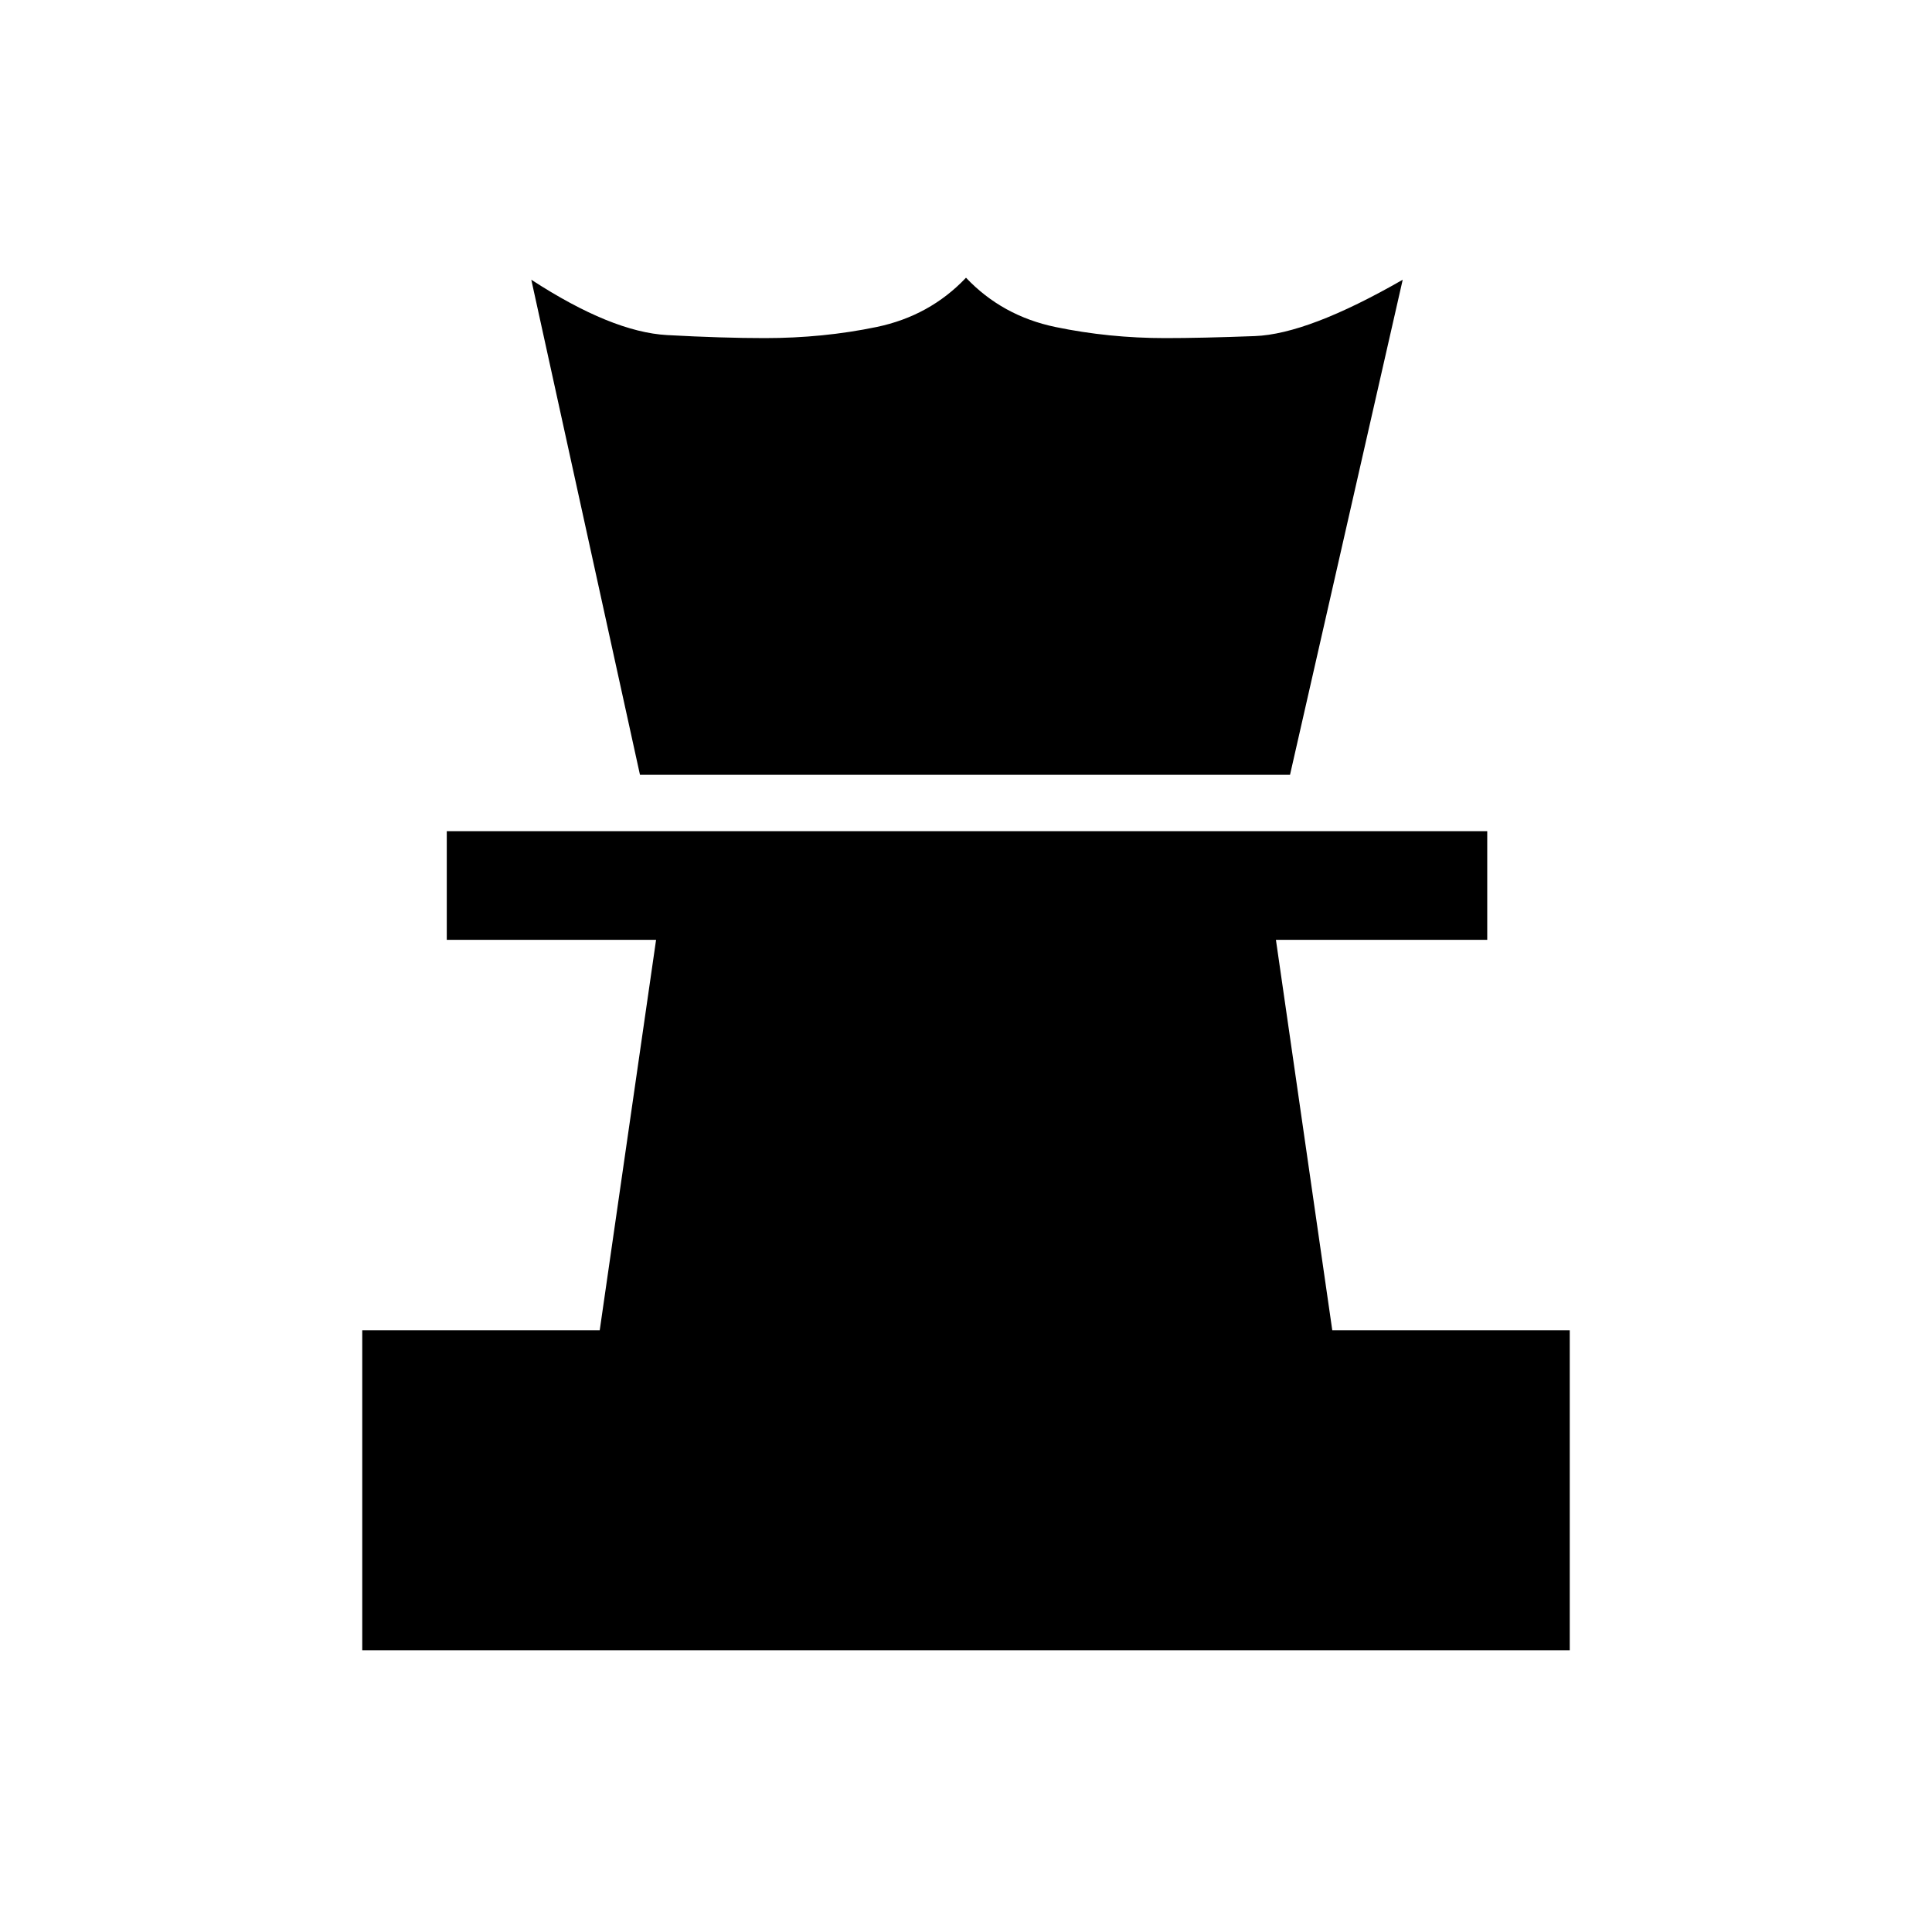 <svg xmlns="http://www.w3.org/2000/svg" height="24" viewBox="0 -960 960 960" width="24"><path d="M180-140v-159h118l28-194H222v-54h517v54H634l28 194h118v159H180Zm138-435-54-246q40 26 67.5 27.5T380-792q29 0 55.5-5.5T480-822q18 19 44.5 24.5T579-792q18 0 44.5-1t73.5-28l-56 246H318Z"/></svg>